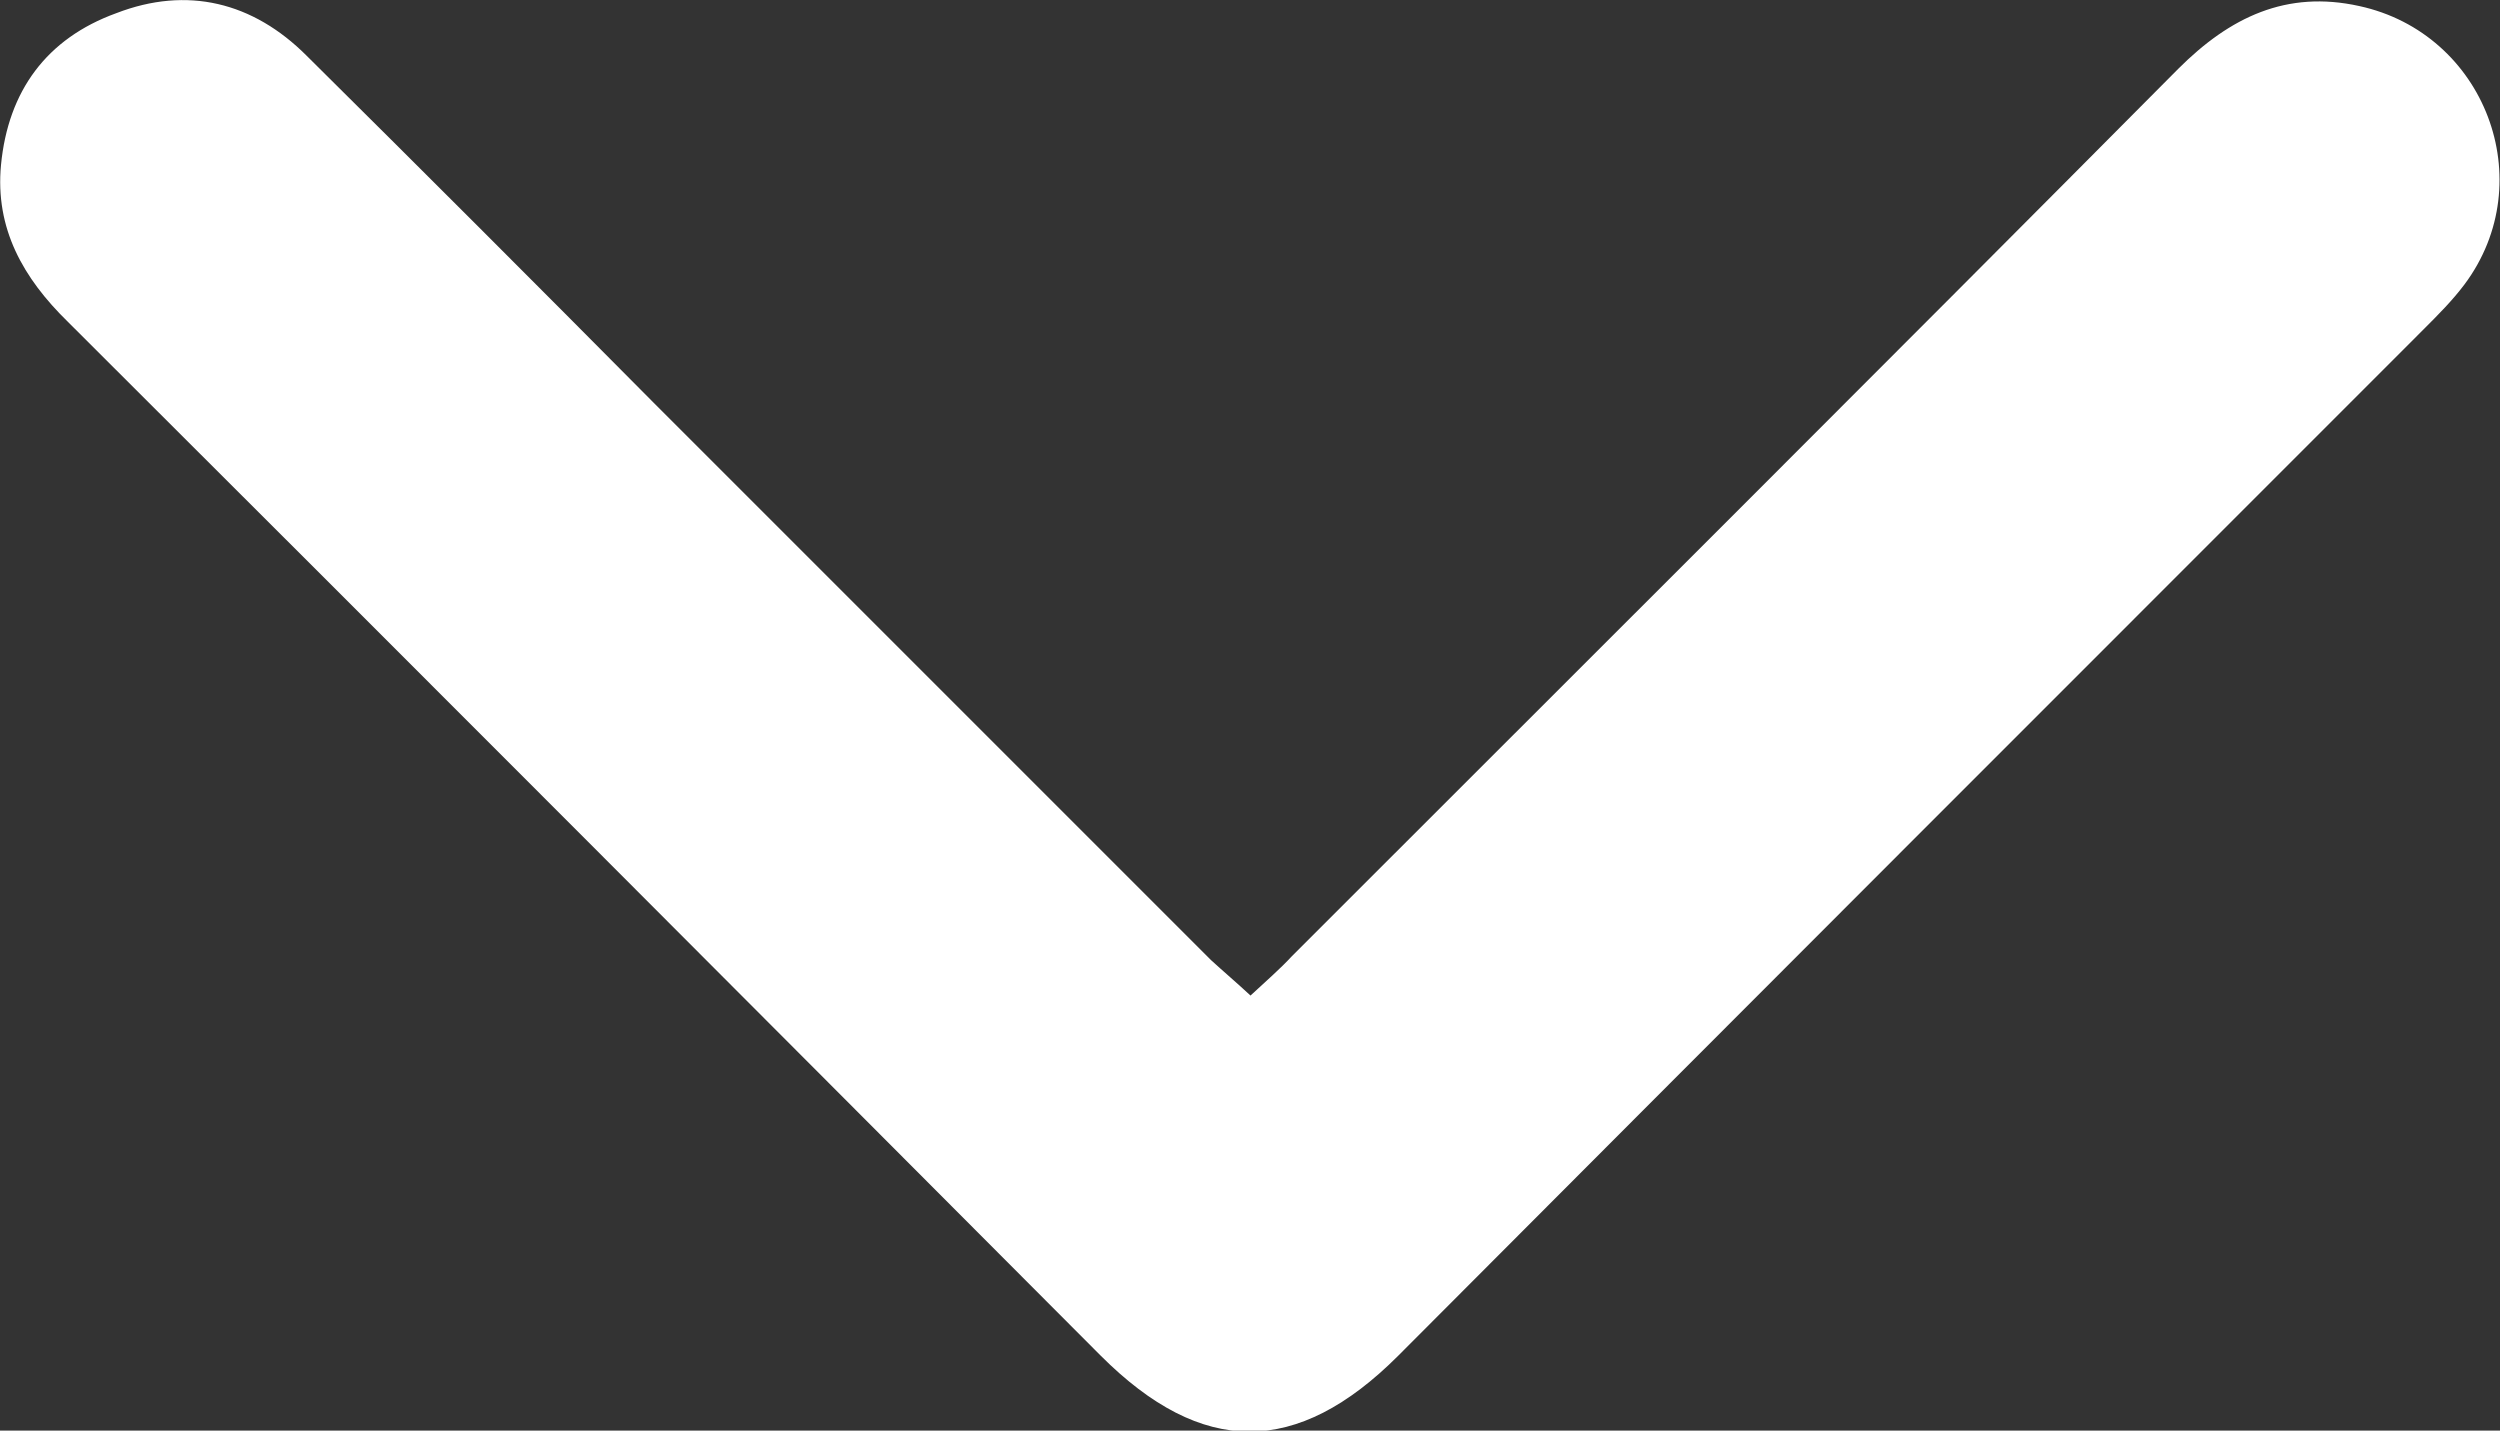<?xml version="1.0" encoding="utf-8"?>
<!-- Generator: Adobe Illustrator 22.1.0, SVG Export Plug-In . SVG Version: 6.00 Build 0)  -->
<svg version="1.1" id="Layer_1" xmlns="http://www.w3.org/2000/svg" xmlns:xlink="http://www.w3.org/1999/xlink" x="0px" y="0px"
	 viewBox="0 0 247.1 141.4" style="enable-background:new 0 0 247.1 141.4;" xml:space="preserve">
<rect x="0" y="0" width="247.1" height="141.4" fill="#333333" stroke="none"/>
<style type="text/css">
	.st0{fill:#FFFFFF;}
</style>
<path class="st0" d="M123.6,98.4c1.5-1.4,2.9-2.6,4.1-3.9c29.2-29.2,58.5-58.4,87.6-87.7c5.1-5.1,10.7-7.8,17.9-6.2
	c12.4,2.7,18,17.3,10.4,27.5c-1.2,1.6-2.6,3-4,4.4c-33.8,33.8-67.6,67.6-101.4,101.5c-10,10-19.4,10-29.4,0
	C74.8,99.9,40.8,65.8,6.7,31.8c-4.4-4.3-7.2-9.2-6.6-15.5C0.8,9,4.6,3.8,11.5,1.3C18.5-1.4,25,0.2,30.3,5.5
	c11.5,11.4,22.9,22.8,34.3,34.3c18.4,18.4,36.8,36.8,55.1,55.1C120.9,96,122.2,97.1,123.6,98.4z"/>
</svg>
